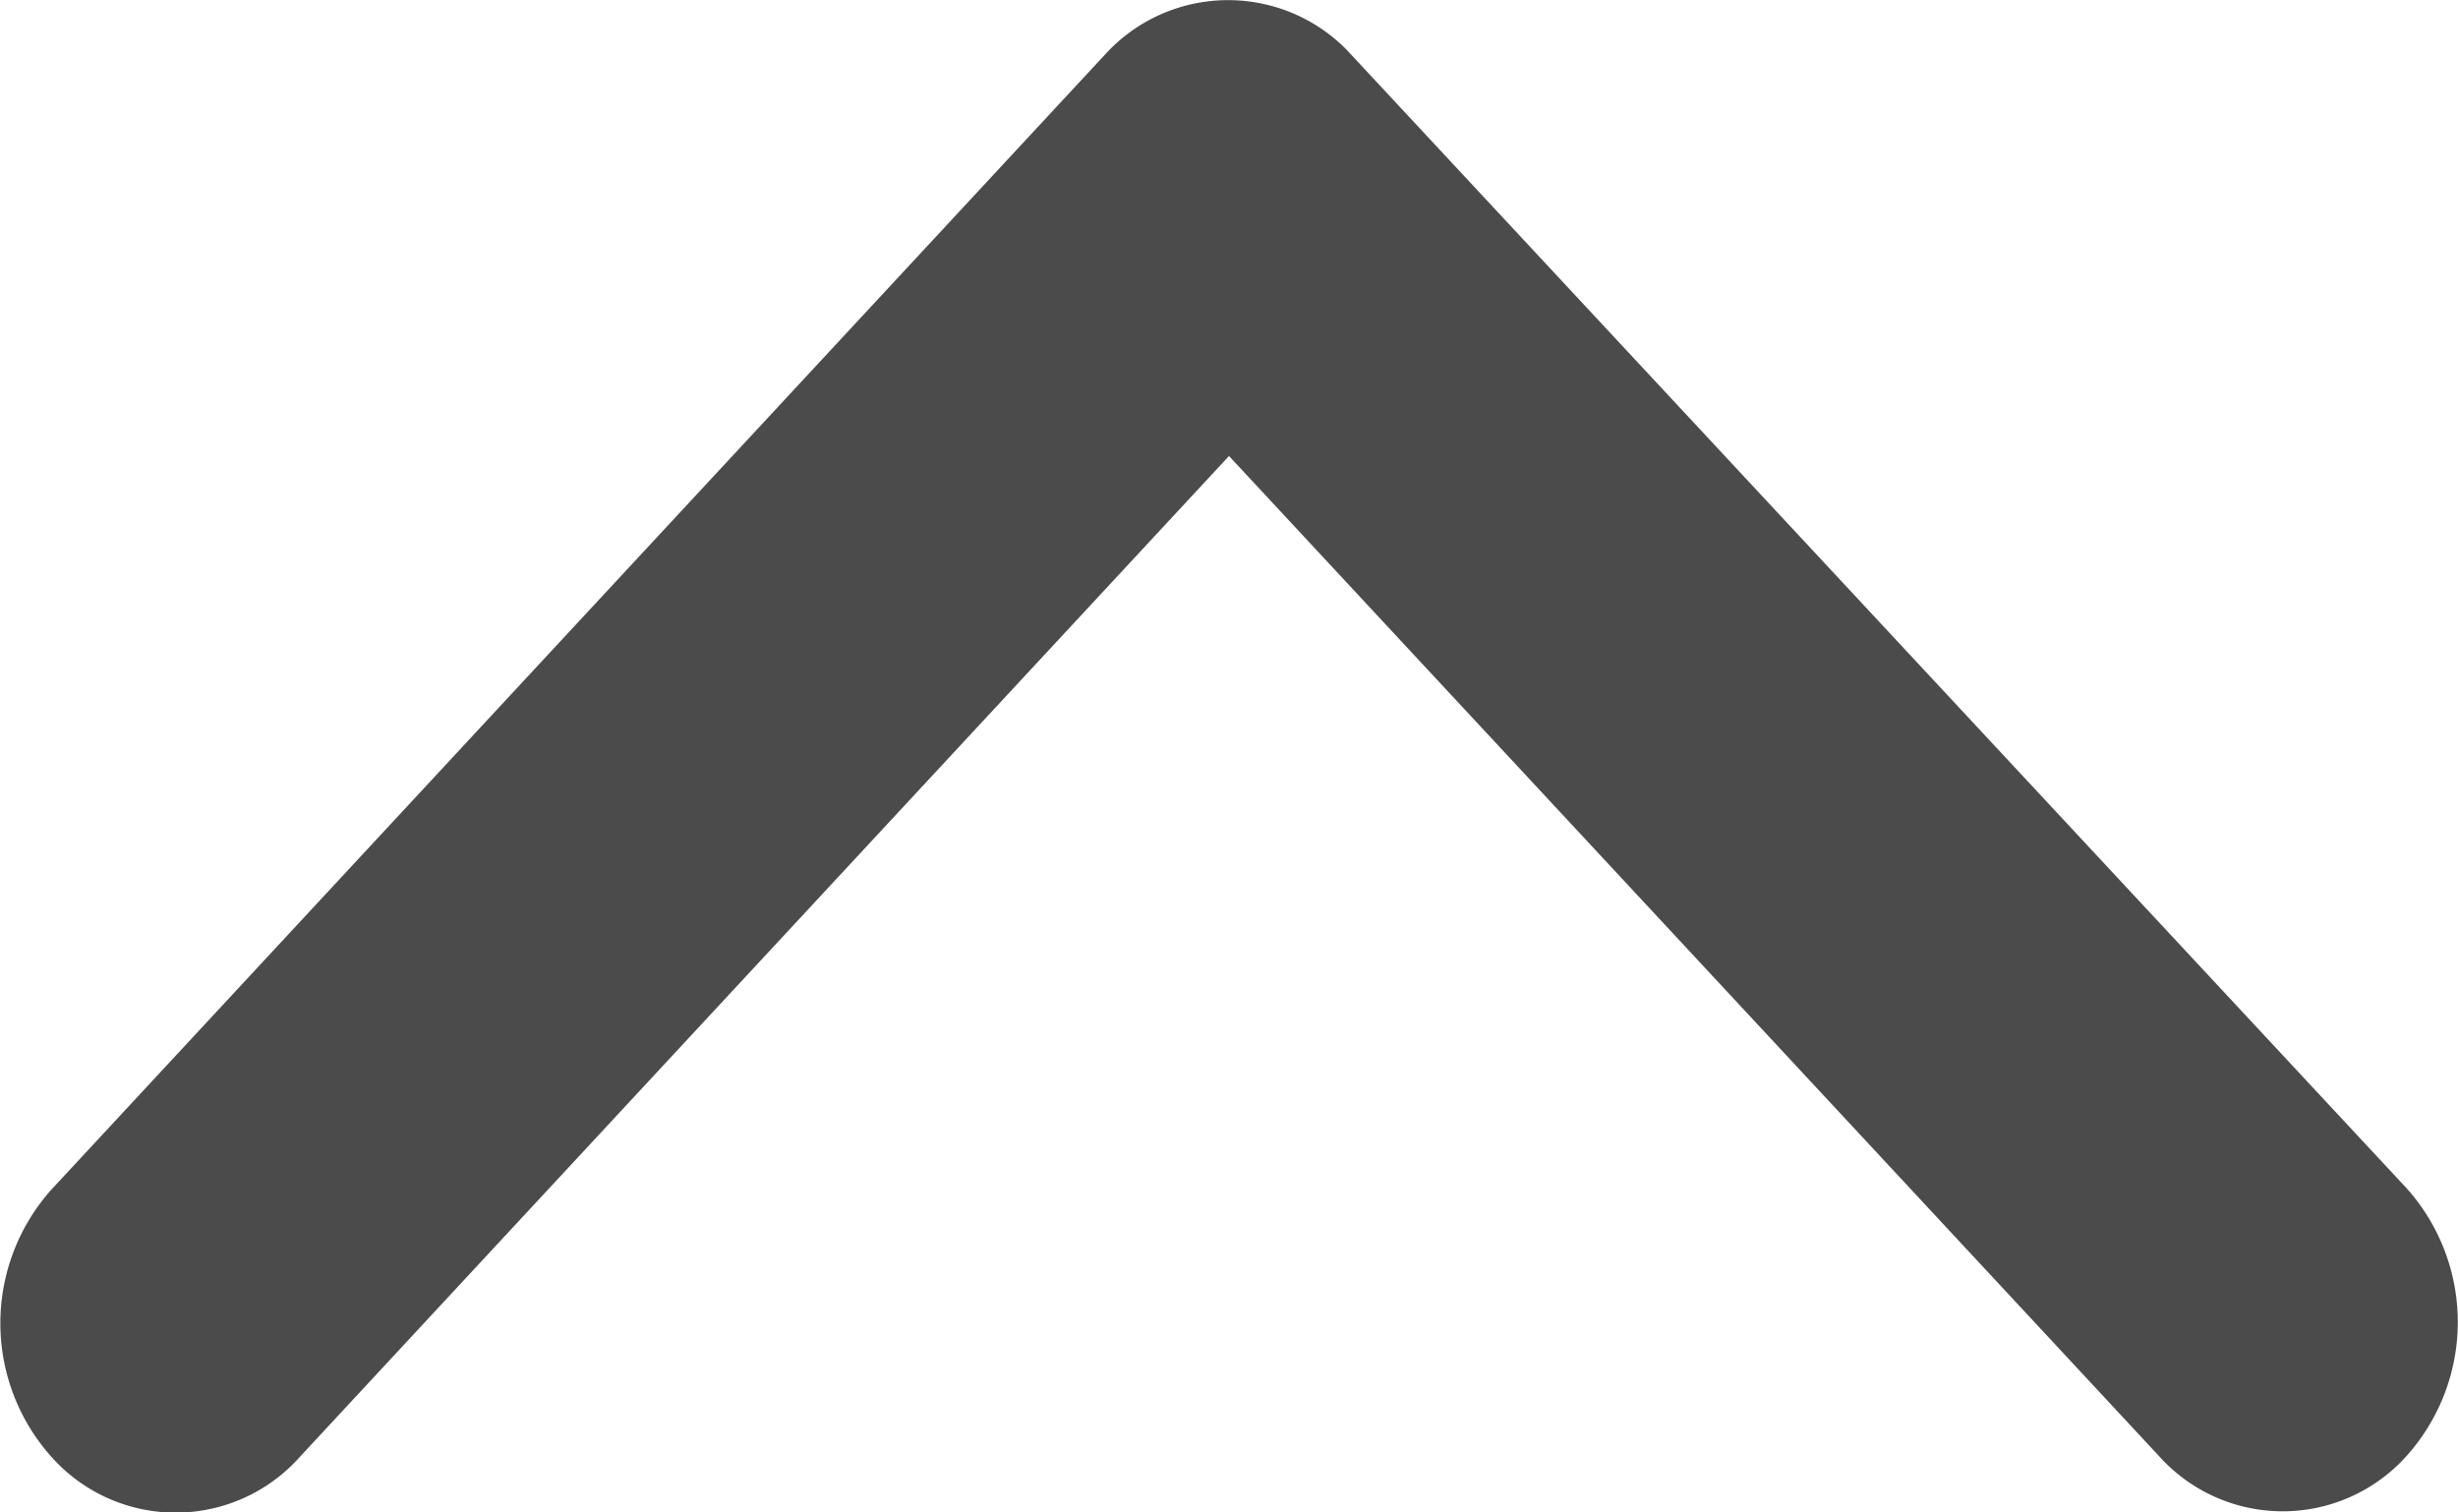 <svg xmlns="http://www.w3.org/2000/svg" width="13" height="8" viewBox="0 0 13 8">
  <path id="Icon_ionic-ios-arrow-back" data-name="Icon ionic-ios-arrow-back" d="M2.412,6.5l5.295,4.915a.879.879,0,0,1,0,1.312,1.06,1.06,0,0,1-1.416,0l-6-5.569A.88.88,0,0,1,.262,5.879L6.286.271A1.061,1.061,0,0,1,7.7.271a.879.879,0,0,1,0,1.312Z" transform="translate(13) rotate(90)" fill="#4b4b4b"/>
</svg>

